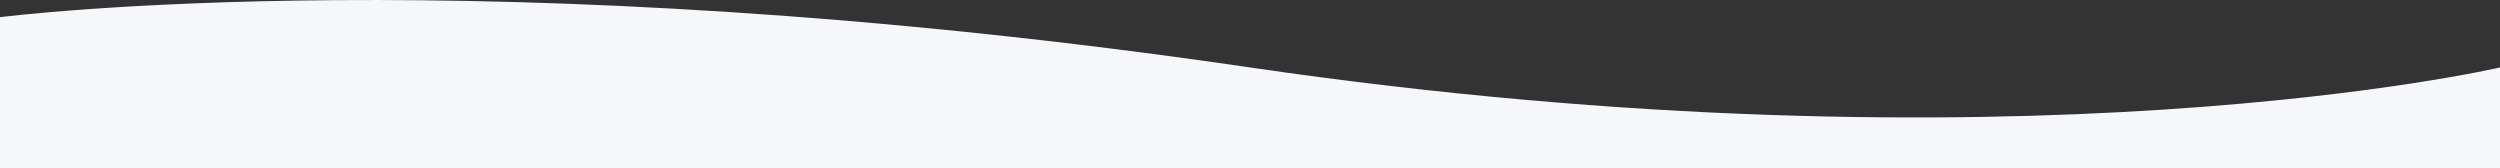 <?xml version="1.0" encoding="utf-8"?>
<!-- Generator: Adobe Illustrator 26.3.1, SVG Export Plug-In . SVG Version: 6.00 Build 0)  -->
<svg version="1.1" id="Layer_1" xmlns="http://www.w3.org/2000/svg" xmlns:xlink="http://www.w3.org/1999/xlink" x="0px" y="0px"
	 viewBox="0 0 1920 129.2" style="enable-background:new 0 0 1920 129.2;" xml:space="preserve">
<rect x="0" y="0" width="1920" height="129.2" fill="#333333" stroke="none"/>
<style type="text/css">
	.st0{fill:#F5F7FA;}
</style>
<g id="Layer_2_00000153701508177487590110000002895370028718201735_">
	<g id="Layer_1-2">
		<path class="st0" d="M1920,129.2V51.8c0,0-370,86.4-960,0S0,13.2,0,13.2v116L1920,129.2z"/>
	</g>
</g>
</svg>
